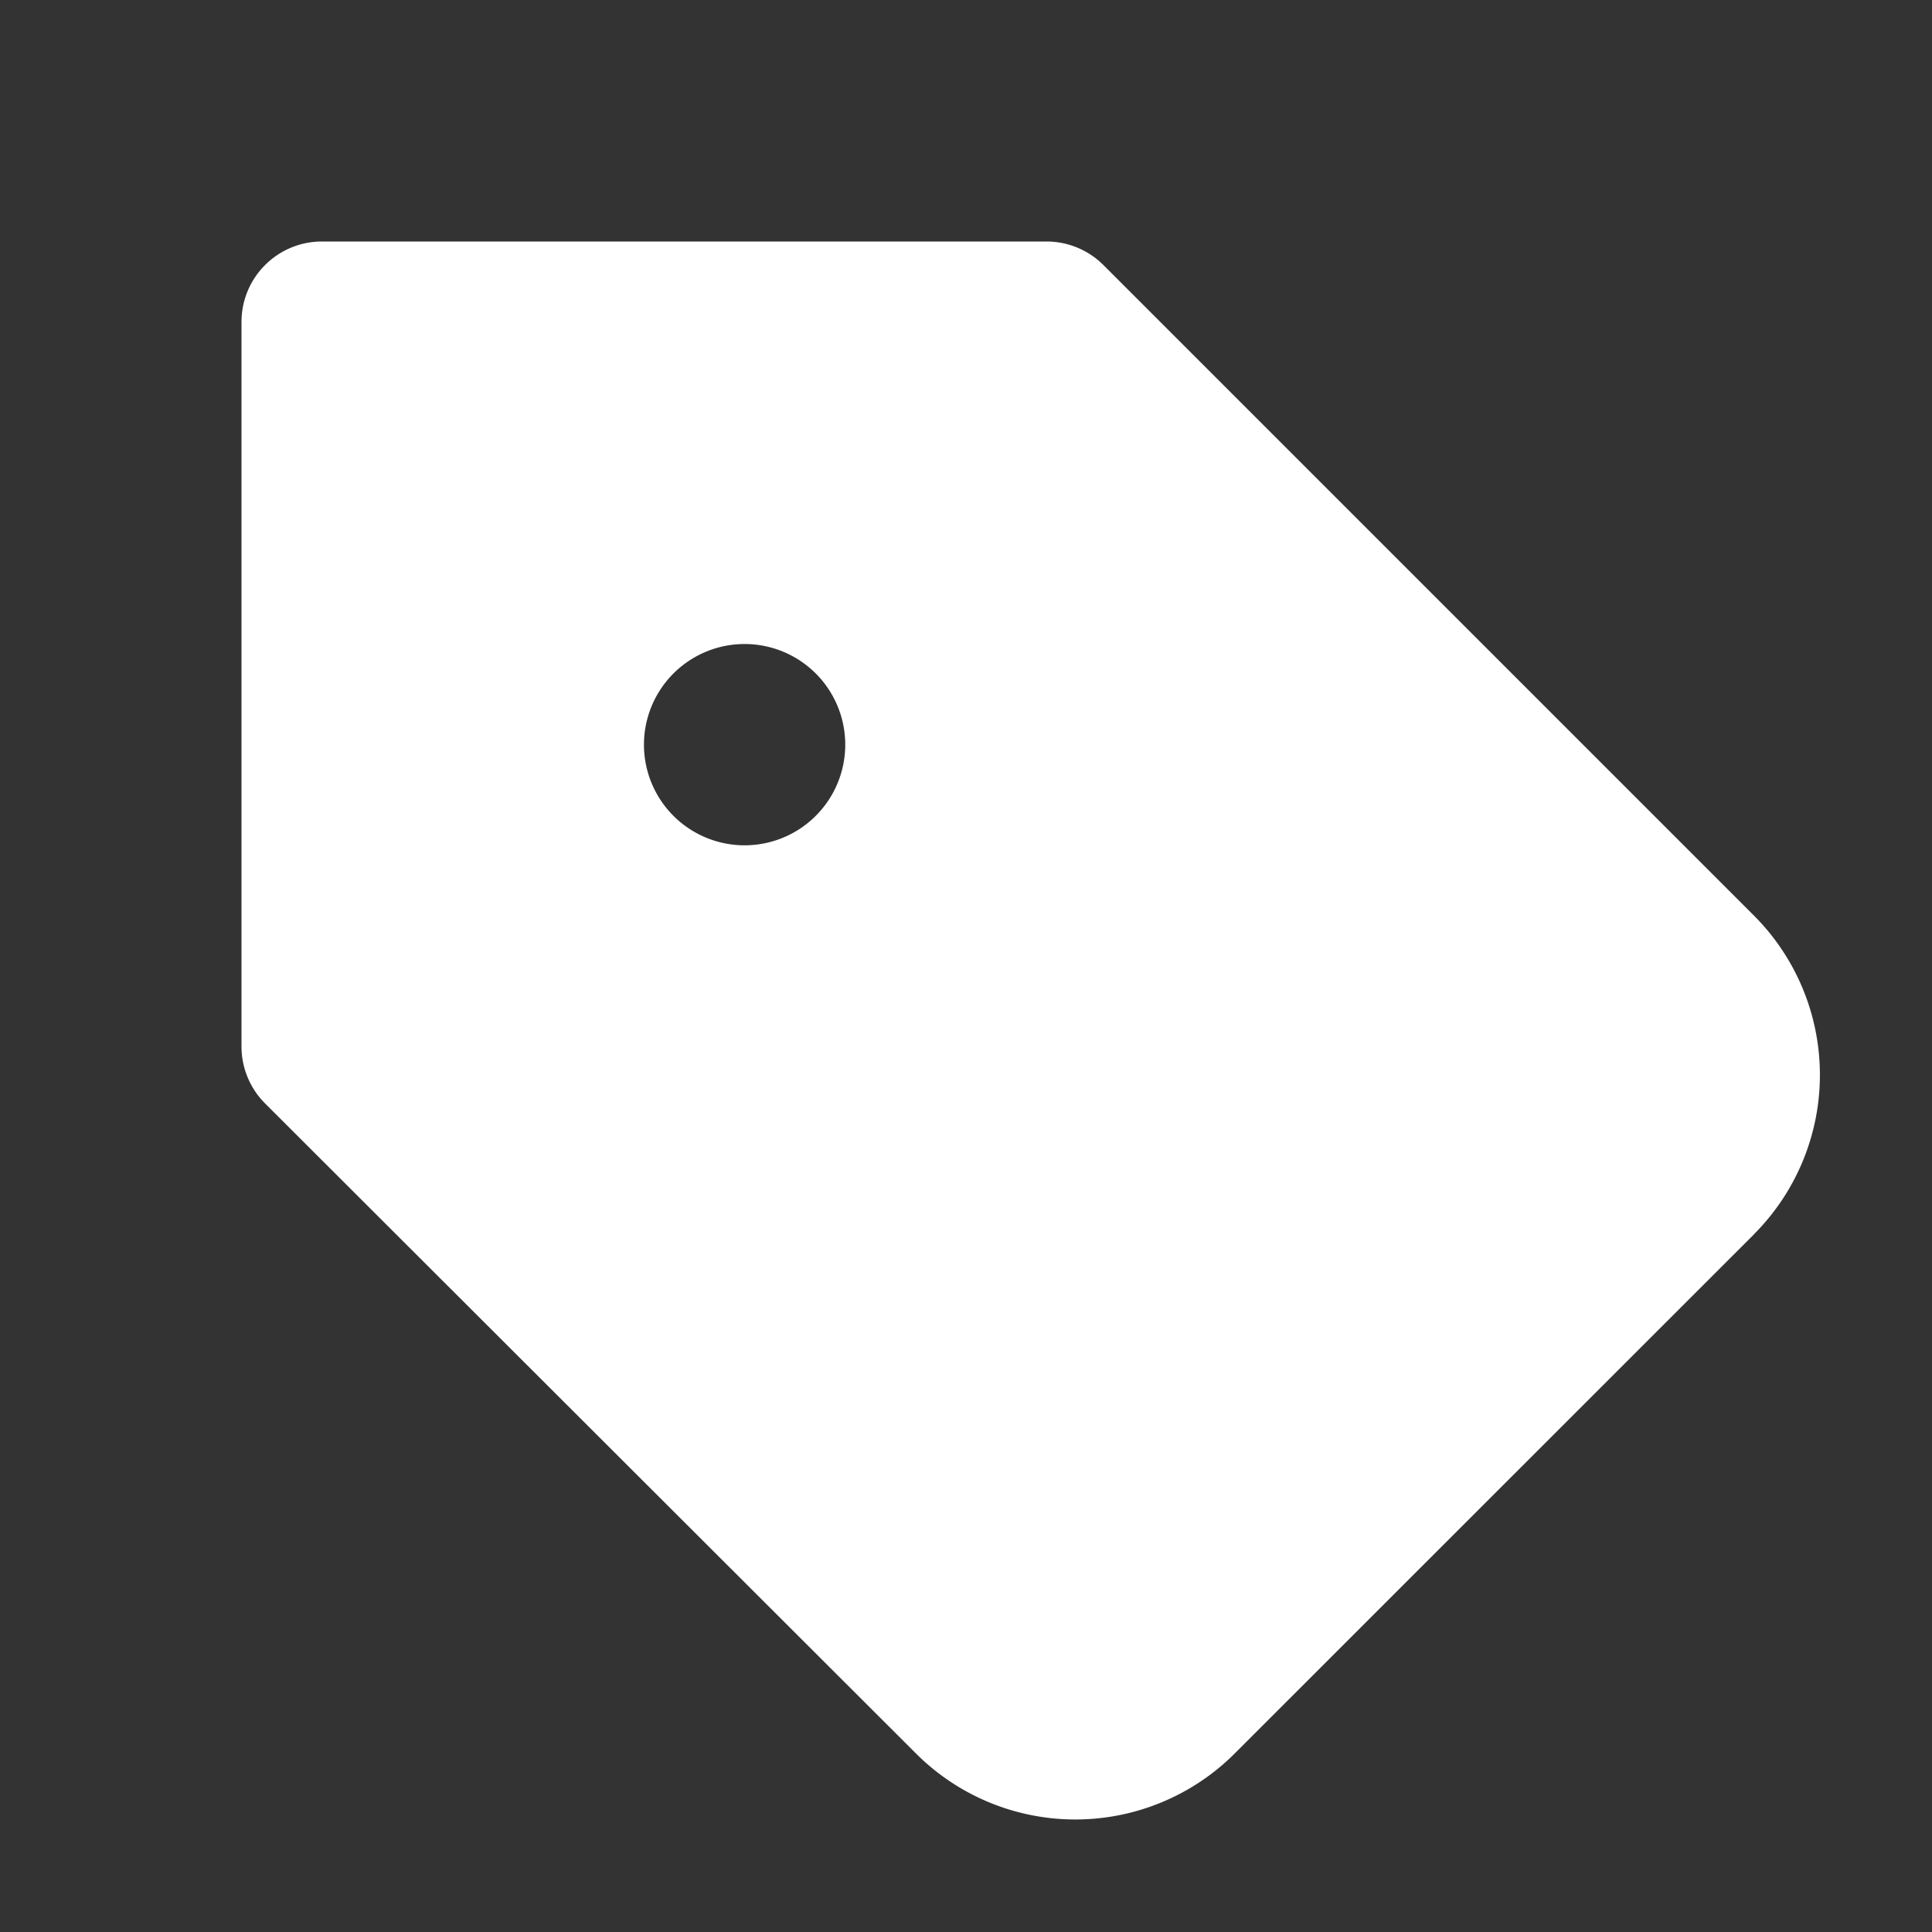 <svg width="16" height="16" viewBox="0 0 16 16" fill="none" xmlns="http://www.w3.org/2000/svg">
    <rect x="0" y="0" width="16" height="16" fill="#333333" stroke="none"/>
    <path fill-rule="evenodd" clip-rule="evenodd" d="M2 2.667C2 2.298 2.298 2 2.667 2h6c.176 0 .346.07.471.195l5.391 5.391a1.867 1.867 0 0 1 0 2.632l-.001.002-4.302 4.301a1.867 1.867 0 0 1-2.641 0l-5.39-5.383A.667.667 0 0 1 2 8.667v-6zm5 3.5a.833.833 0 1 1-1.667 0 .833.833 0 0 1 1.667 0z" fill="#fff"/>
</svg>

